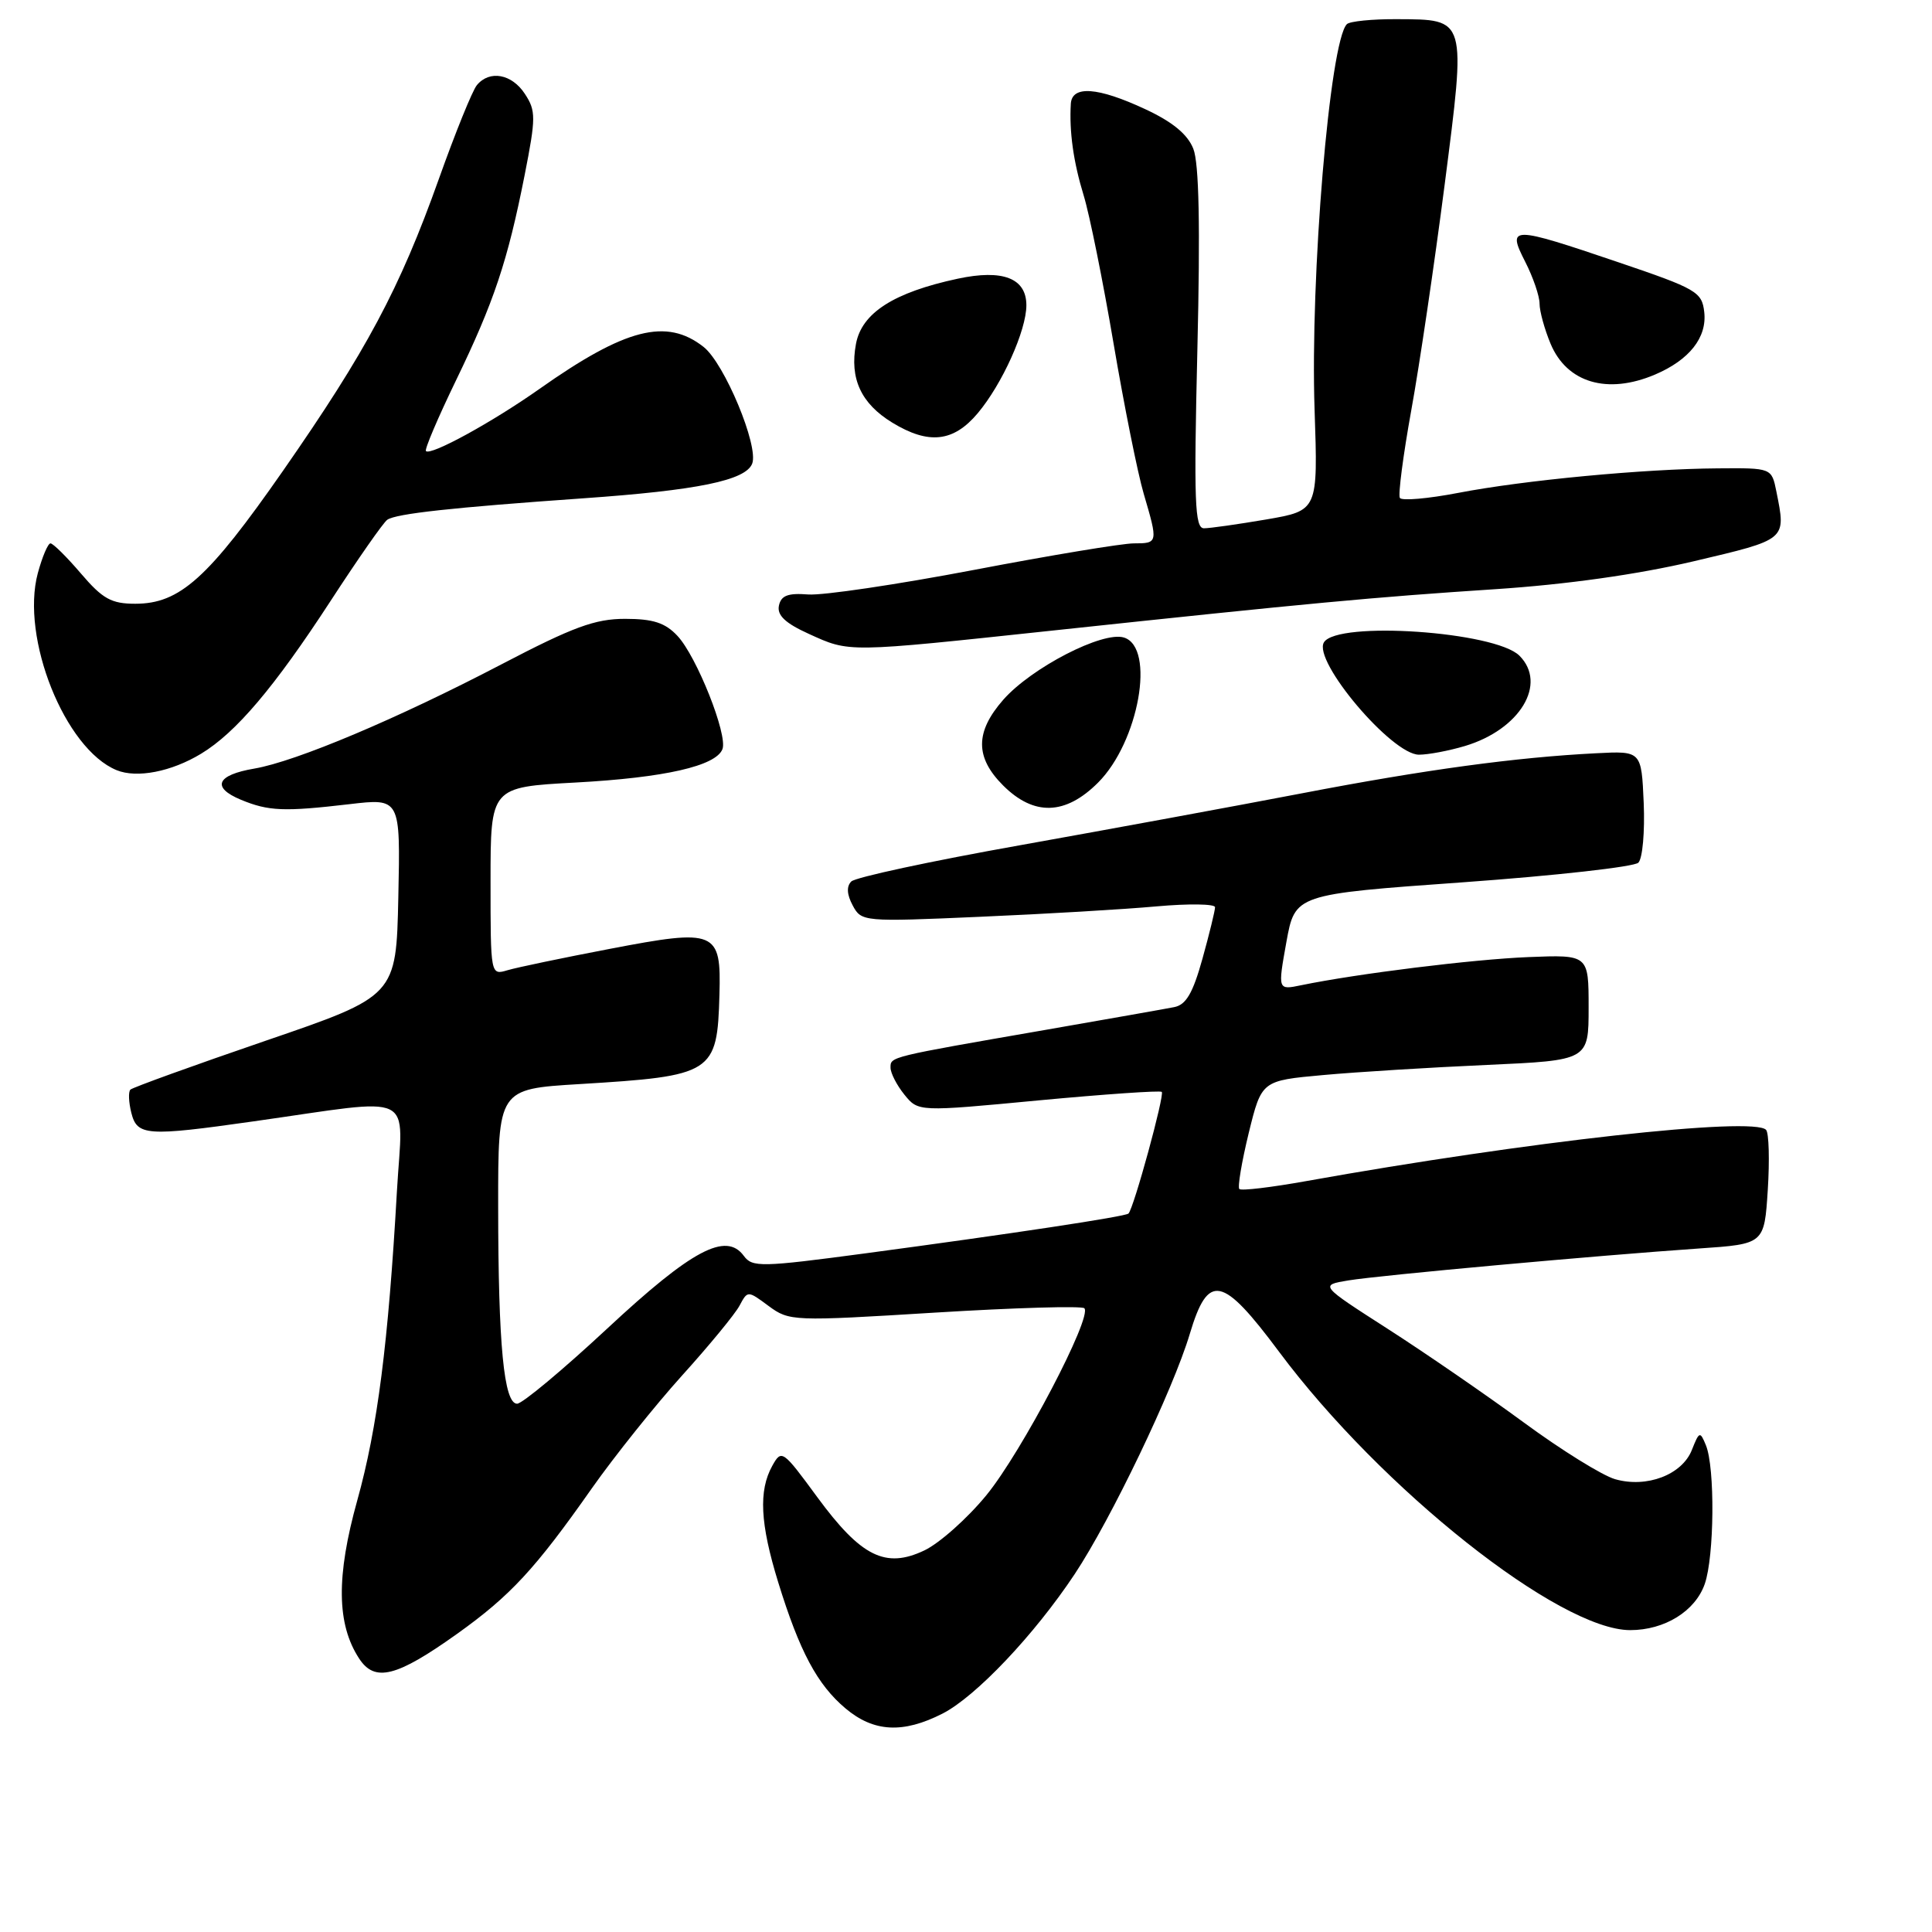 <?xml version="1.0" encoding="UTF-8" standalone="no"?>
<!DOCTYPE svg PUBLIC "-//W3C//DTD SVG 1.1//EN" "http://www.w3.org/Graphics/SVG/1.1/DTD/svg11.dtd" >
<svg xmlns="http://www.w3.org/2000/svg" xmlns:xlink="http://www.w3.org/1999/xlink" version="1.1" viewBox="0 0 256 256">
 <g >
 <path fill="currentColor"
d=" M 124.89 227.06 C 129.31 224.80 137.07 216.61 142.40 208.58 C 147.19 201.37 155.44 184.16 157.65 176.76 C 160.09 168.61 161.93 168.98 169.50 179.14 C 183.06 197.32 206.63 216.00 216.01 216.00 C 220.58 216.00 224.63 213.49 225.89 209.88 C 227.16 206.23 227.26 194.47 226.04 191.50 C 225.27 189.62 225.16 189.65 224.18 192.13 C 222.88 195.42 218.20 197.20 214.01 196.00 C 212.33 195.52 206.89 192.15 201.93 188.50 C 196.97 184.86 188.85 179.27 183.88 176.08 C 174.86 170.29 174.86 170.29 178.68 169.66 C 182.91 168.97 211.64 166.36 225.14 165.43 C 233.78 164.84 233.78 164.84 234.24 157.67 C 234.49 153.73 234.39 150.15 234.02 149.72 C 232.45 147.91 202.29 151.26 173.09 156.50 C 168.46 157.33 164.47 157.81 164.22 157.55 C 163.97 157.30 164.53 153.97 165.46 150.14 C 167.17 143.19 167.17 143.19 175.33 142.45 C 179.83 142.04 189.57 141.44 197.00 141.11 C 210.50 140.50 210.50 140.50 210.50 133.50 C 210.50 126.50 210.50 126.50 202.50 126.82 C 195.15 127.12 179.88 129.01 172.40 130.55 C 169.31 131.19 169.31 131.19 170.45 124.84 C 171.60 118.50 171.60 118.50 193.84 116.91 C 206.08 116.03 216.54 114.86 217.09 114.31 C 217.65 113.75 217.96 110.20 217.80 106.40 C 217.50 99.50 217.50 99.50 211.50 99.81 C 200.84 100.35 188.85 101.98 172.50 105.12 C 163.70 106.81 146.89 109.90 135.15 112.00 C 123.40 114.09 113.35 116.25 112.80 116.80 C 112.15 117.45 112.21 118.53 112.99 119.98 C 114.14 122.13 114.39 122.16 129.83 121.48 C 138.45 121.11 148.99 120.49 153.25 120.10 C 157.51 119.72 161.00 119.77 161.00 120.21 C 161.00 120.66 160.25 123.73 159.33 127.04 C 158.06 131.60 157.16 133.15 155.58 133.45 C 154.44 133.68 146.75 135.03 138.50 136.47 C 117.71 140.08 118.00 140.01 118.00 141.47 C 118.00 142.19 118.83 143.80 119.84 145.05 C 121.68 147.32 121.68 147.32 137.59 145.81 C 146.34 144.99 153.70 144.48 153.94 144.68 C 154.35 145.03 150.23 160.11 149.53 160.80 C 149.14 161.20 133.92 163.50 114.63 166.08 C 100.85 167.92 99.68 167.94 98.56 166.41 C 96.20 163.19 91.66 165.61 80.43 176.07 C 74.56 181.53 69.20 186.00 68.52 186.00 C 66.77 186.00 66.02 178.21 66.01 159.90 C 66.00 144.30 66.00 144.30 76.75 143.65 C 94.52 142.57 95.04 142.24 95.33 131.80 C 95.57 123.32 94.89 123.03 80.80 125.73 C 74.58 126.92 68.49 128.19 67.25 128.56 C 65.00 129.23 65.00 129.23 65.00 116.77 C 65.00 104.30 65.00 104.30 76.25 103.69 C 88.07 103.05 94.87 101.50 95.73 99.26 C 96.45 97.38 92.31 86.96 89.76 84.25 C 88.14 82.52 86.54 82.00 82.82 82.00 C 78.85 82.00 75.92 83.08 66.48 88.01 C 52.66 95.23 39.24 100.89 33.71 101.84 C 28.69 102.69 27.98 104.33 31.92 105.97 C 35.59 107.49 37.63 107.57 46.28 106.56 C 53.06 105.76 53.06 105.76 52.78 118.87 C 52.50 131.98 52.50 131.98 35.15 137.92 C 25.61 141.19 17.57 144.10 17.28 144.38 C 16.99 144.67 17.05 146.05 17.40 147.45 C 18.17 150.51 19.41 150.60 33.57 148.59 C 55.56 145.48 53.36 144.42 52.60 157.75 C 51.45 178.04 50.02 189.19 47.34 198.81 C 44.53 208.89 44.61 215.22 47.59 219.77 C 49.66 222.94 52.54 222.22 60.57 216.49 C 67.63 211.45 70.92 207.90 78.43 197.20 C 81.41 192.97 86.79 186.24 90.38 182.26 C 93.97 178.29 97.40 174.12 97.99 173.01 C 99.07 170.99 99.07 170.99 101.86 173.06 C 104.59 175.07 105.07 175.09 123.86 173.93 C 134.43 173.28 143.35 173.02 143.68 173.35 C 144.79 174.45 135.39 192.39 130.71 198.11 C 128.19 201.19 124.48 204.49 122.48 205.44 C 117.33 207.89 114.09 206.27 108.28 198.36 C 103.71 192.13 103.56 192.02 102.33 194.23 C 100.50 197.53 100.72 201.88 103.11 209.64 C 105.94 218.82 108.29 223.22 112.03 226.37 C 115.77 229.52 119.65 229.73 124.89 227.06 Z  M 145.50 103.70 C 150.90 98.30 153.13 85.81 148.94 84.48 C 146.14 83.59 136.67 88.47 132.93 92.73 C 129.20 96.99 129.19 100.35 132.92 104.08 C 137.00 108.15 141.17 108.03 145.50 103.70 Z  M 26.65 99.87 C 31.27 97.07 36.34 91.09 43.79 79.65 C 47.42 74.07 50.81 69.21 51.32 68.87 C 52.50 68.06 59.92 67.25 77.27 66.03 C 92.42 64.97 98.81 63.66 99.67 61.43 C 100.56 59.11 95.99 48.14 93.23 45.97 C 88.32 42.10 82.87 43.50 71.50 51.52 C 65.25 55.93 57.08 60.41 56.44 59.77 C 56.23 59.57 58.02 55.37 60.40 50.45 C 65.45 40.03 67.26 34.62 69.52 23.19 C 71.02 15.57 71.02 14.68 69.55 12.44 C 67.82 9.79 64.87 9.25 63.19 11.28 C 62.60 11.98 60.33 17.59 58.14 23.74 C 52.95 38.29 48.56 46.50 37.46 62.44 C 27.58 76.62 23.82 80.00 17.93 80.00 C 14.76 80.00 13.60 79.36 10.73 76.00 C 8.85 73.80 7.03 72.00 6.69 72.00 C 6.35 72.00 5.60 73.78 5.01 75.95 C 2.71 84.51 8.60 99.24 15.45 102.05 C 18.13 103.15 22.71 102.26 26.65 99.87 Z  M 194.11 98.85 C 201.41 96.66 205.06 90.61 201.33 86.88 C 198.12 83.68 177.21 82.24 175.43 85.11 C 173.91 87.57 184.42 100.00 188.02 100.00 C 189.26 100.00 192.00 99.48 194.11 98.85 Z  M 139.50 83.55 C 173.51 79.92 181.99 79.13 198.14 78.07 C 207.55 77.45 216.93 76.13 224.39 74.38 C 236.85 71.44 236.67 71.60 235.38 65.13 C 234.75 62.00 234.75 62.00 227.62 62.06 C 217.79 62.13 201.93 63.63 193.22 65.31 C 189.22 66.08 185.74 66.38 185.49 65.98 C 185.24 65.58 185.92 60.35 187.00 54.37 C 188.09 48.39 190.07 34.95 191.42 24.50 C 194.28 2.23 194.38 2.59 185.08 2.54 C 181.83 2.52 178.85 2.82 178.47 3.20 C 176.20 5.46 173.59 36.69 174.19 54.32 C 174.64 67.65 174.64 67.65 167.80 68.83 C 164.04 69.47 160.32 70.00 159.53 70.00 C 158.31 70.00 158.18 66.48 158.66 46.25 C 159.05 29.99 158.88 21.62 158.12 19.71 C 157.36 17.79 155.37 16.15 151.76 14.47 C 145.46 11.53 142.04 11.29 141.89 13.75 C 141.67 17.44 142.23 21.45 143.59 25.89 C 144.37 28.43 146.15 37.25 147.55 45.50 C 148.95 53.75 150.75 62.72 151.55 65.43 C 153.46 71.93 153.45 72.00 150.24 72.00 C 148.72 72.00 139.18 73.58 129.04 75.52 C 118.90 77.45 109.02 78.92 107.09 78.77 C 104.40 78.56 103.49 78.91 103.21 80.26 C 102.95 81.53 104.06 82.58 107.17 83.99 C 112.63 86.47 112.04 86.48 139.50 83.55 Z  M 129.55 54.76 C 132.79 50.91 136.00 43.79 136.00 40.45 C 136.00 36.86 132.88 35.65 126.90 36.93 C 118.42 38.75 114.19 41.46 113.42 45.57 C 112.56 50.16 114.09 53.47 118.23 56.00 C 123.05 58.94 126.34 58.58 129.55 54.76 Z  M 219.28 49.64 C 223.85 47.70 226.21 44.71 225.82 41.34 C 225.52 38.68 224.79 38.26 214.50 34.77 C 200.18 29.91 199.66 29.91 202.11 34.71 C 203.15 36.75 204.00 39.24 204.00 40.24 C 204.00 41.24 204.66 43.63 205.46 45.55 C 207.62 50.72 212.98 52.31 219.28 49.64 Z "/>
</g>
</svg>